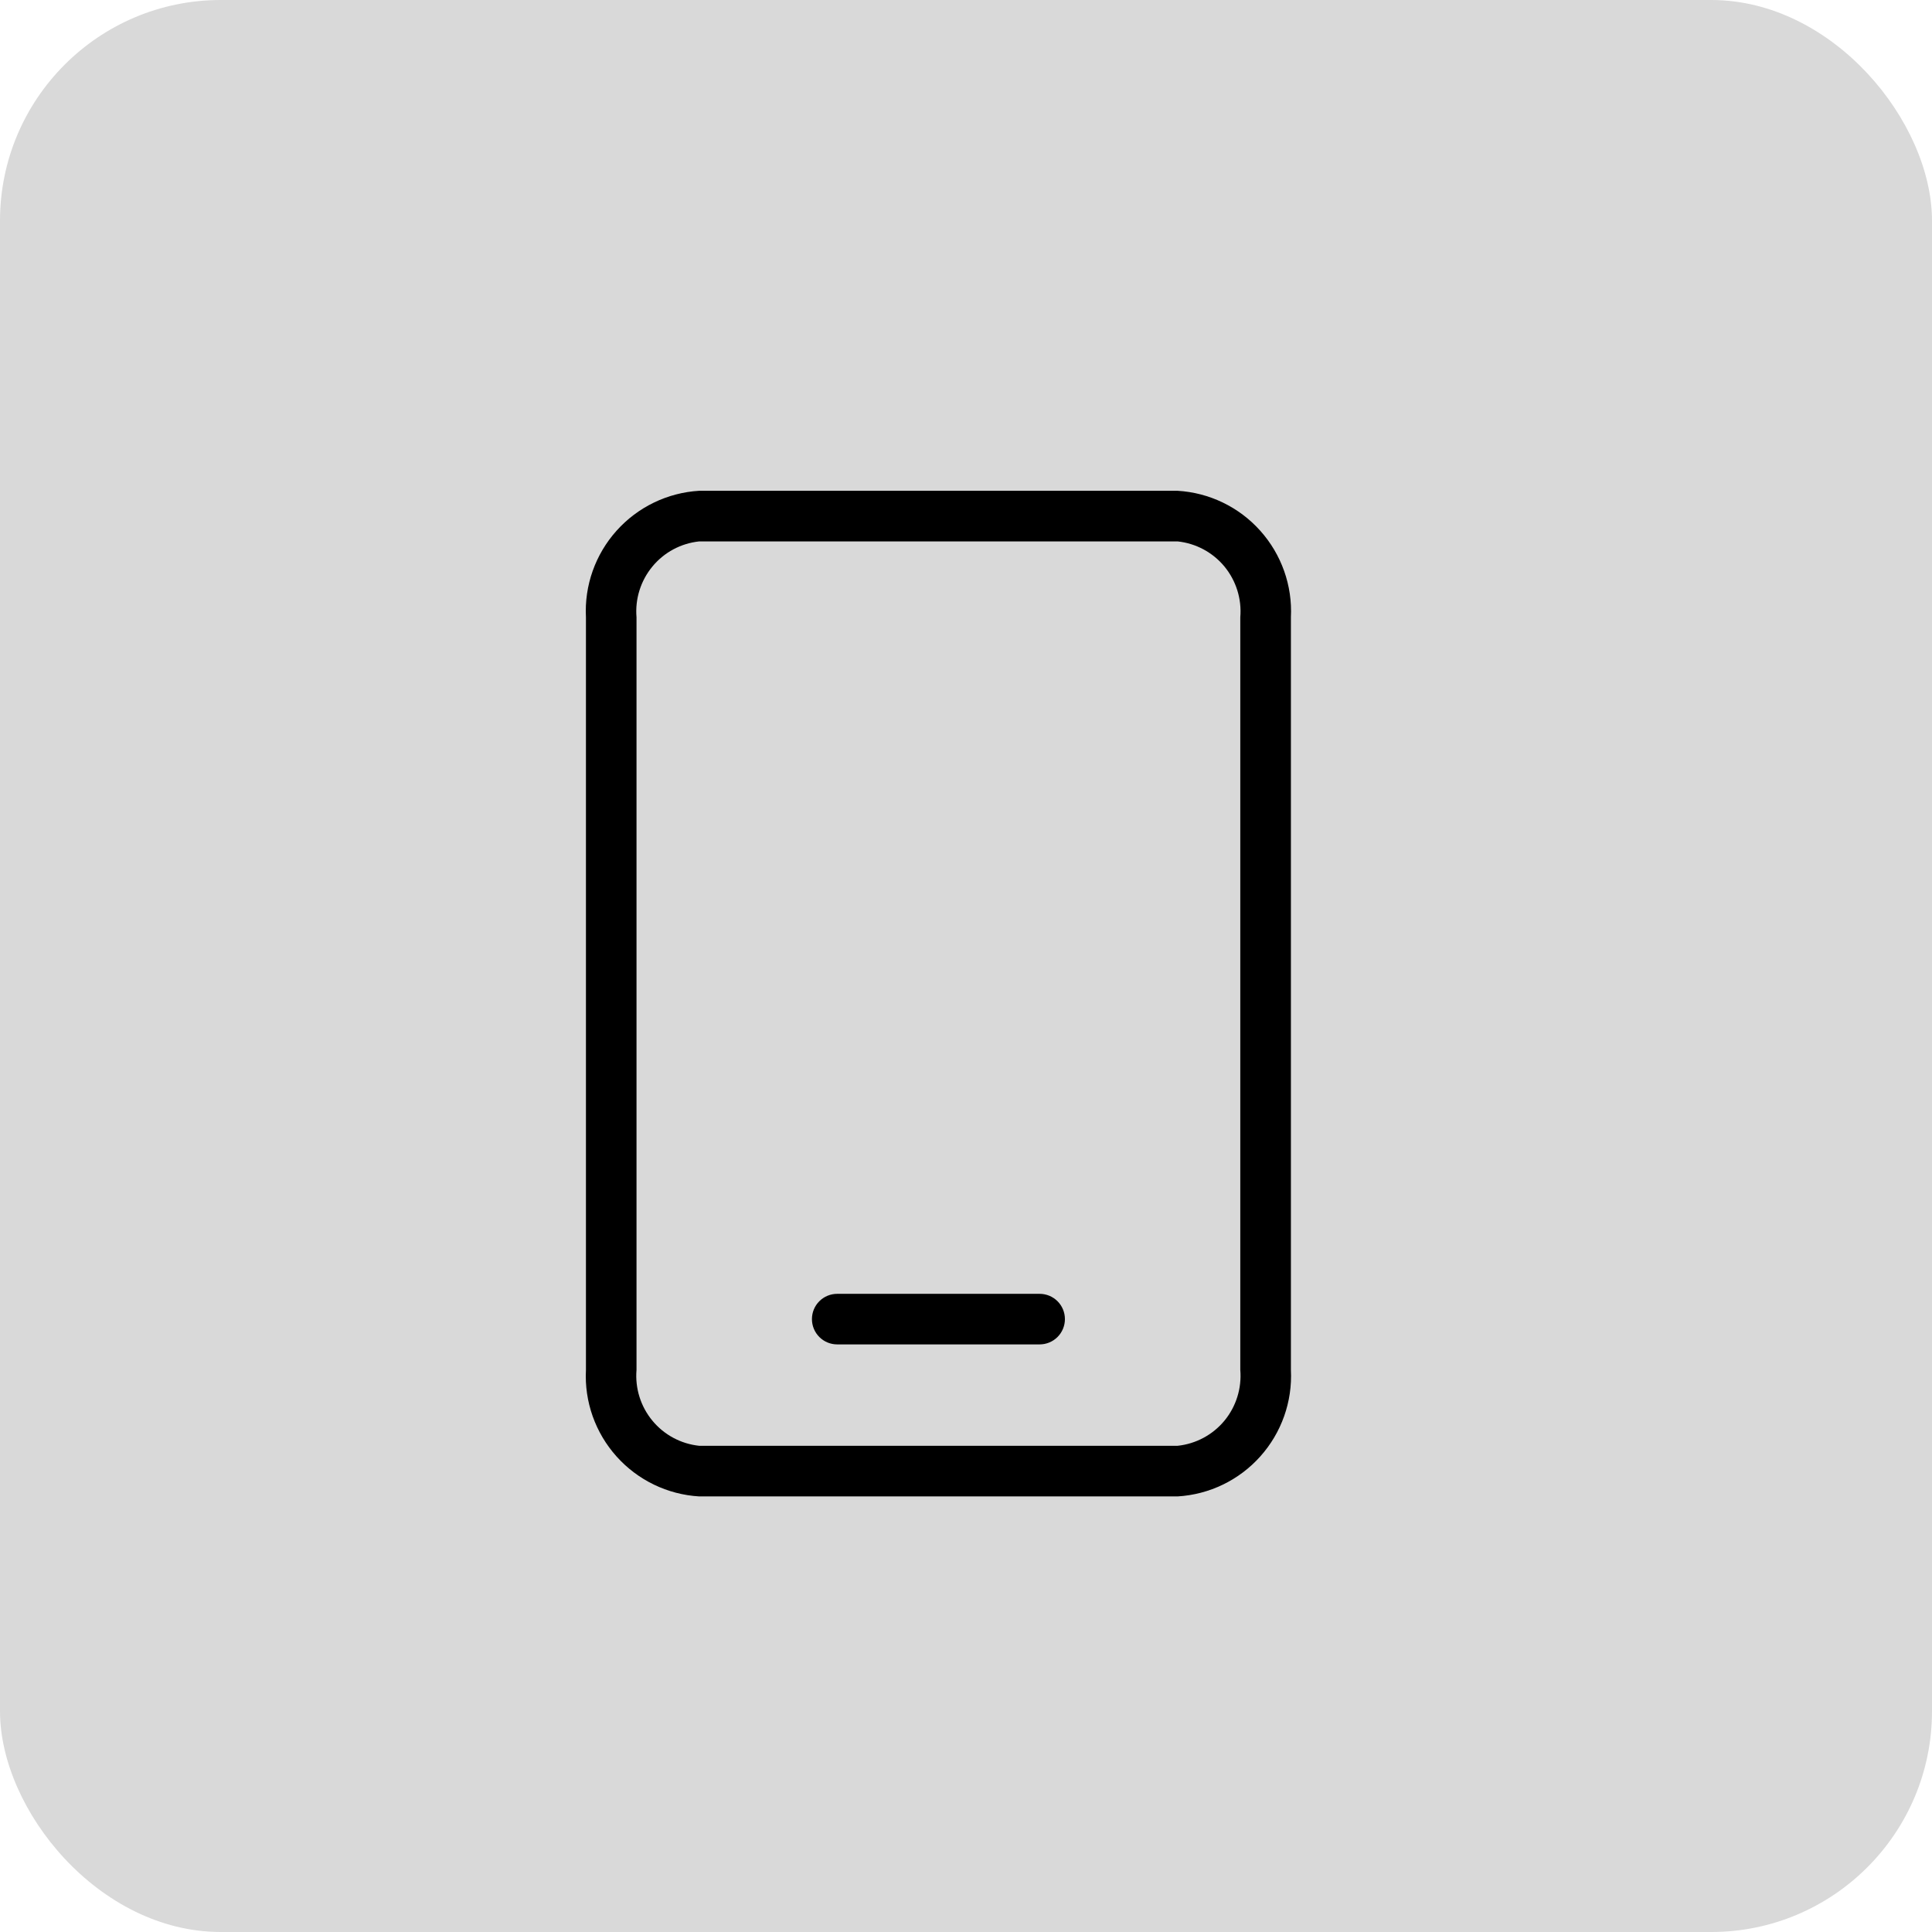 <svg width="35" height="35" viewBox="0 0 35 35" fill="none" xmlns="http://www.w3.org/2000/svg">
<rect width="35" height="35" rx="4" fill="#D9D9D9"/>
<path d="M15.167 24.355H18.834C18.955 24.355 19.072 24.307 19.158 24.221C19.244 24.135 19.292 24.018 19.292 23.897C19.292 23.775 19.244 23.659 19.158 23.573C19.072 23.487 18.955 23.439 18.834 23.439H15.167C15.045 23.439 14.929 23.487 14.843 23.573C14.757 23.659 14.709 23.775 14.709 23.897C14.709 24.018 14.757 24.135 14.843 24.221C14.929 24.307 15.045 24.355 15.167 24.355Z" fill="black"/>
<path d="M21.333 27.109H12.667C12.092 27.075 11.554 26.815 11.169 26.385C10.785 25.956 10.585 25.393 10.615 24.817V11.183C10.585 10.607 10.785 10.044 11.169 9.615C11.554 9.185 12.092 8.925 12.667 8.891H21.333C21.908 8.925 22.447 9.185 22.831 9.615C23.215 10.044 23.415 10.607 23.386 11.183V24.817C23.415 25.393 23.215 25.956 22.831 26.385C22.447 26.815 21.908 27.075 21.333 27.109ZM12.667 9.808C12.335 9.843 12.031 10.006 11.819 10.263C11.606 10.521 11.503 10.851 11.531 11.183V24.817C11.503 25.149 11.606 25.48 11.819 25.737C12.031 25.994 12.335 26.157 12.667 26.192H21.333C21.665 26.157 21.969 25.994 22.182 25.737C22.394 25.48 22.497 25.149 22.469 24.817V11.183C22.497 10.851 22.394 10.521 22.182 10.263C21.969 10.006 21.665 9.843 21.333 9.808H12.667Z" fill="black"/>
</svg>

